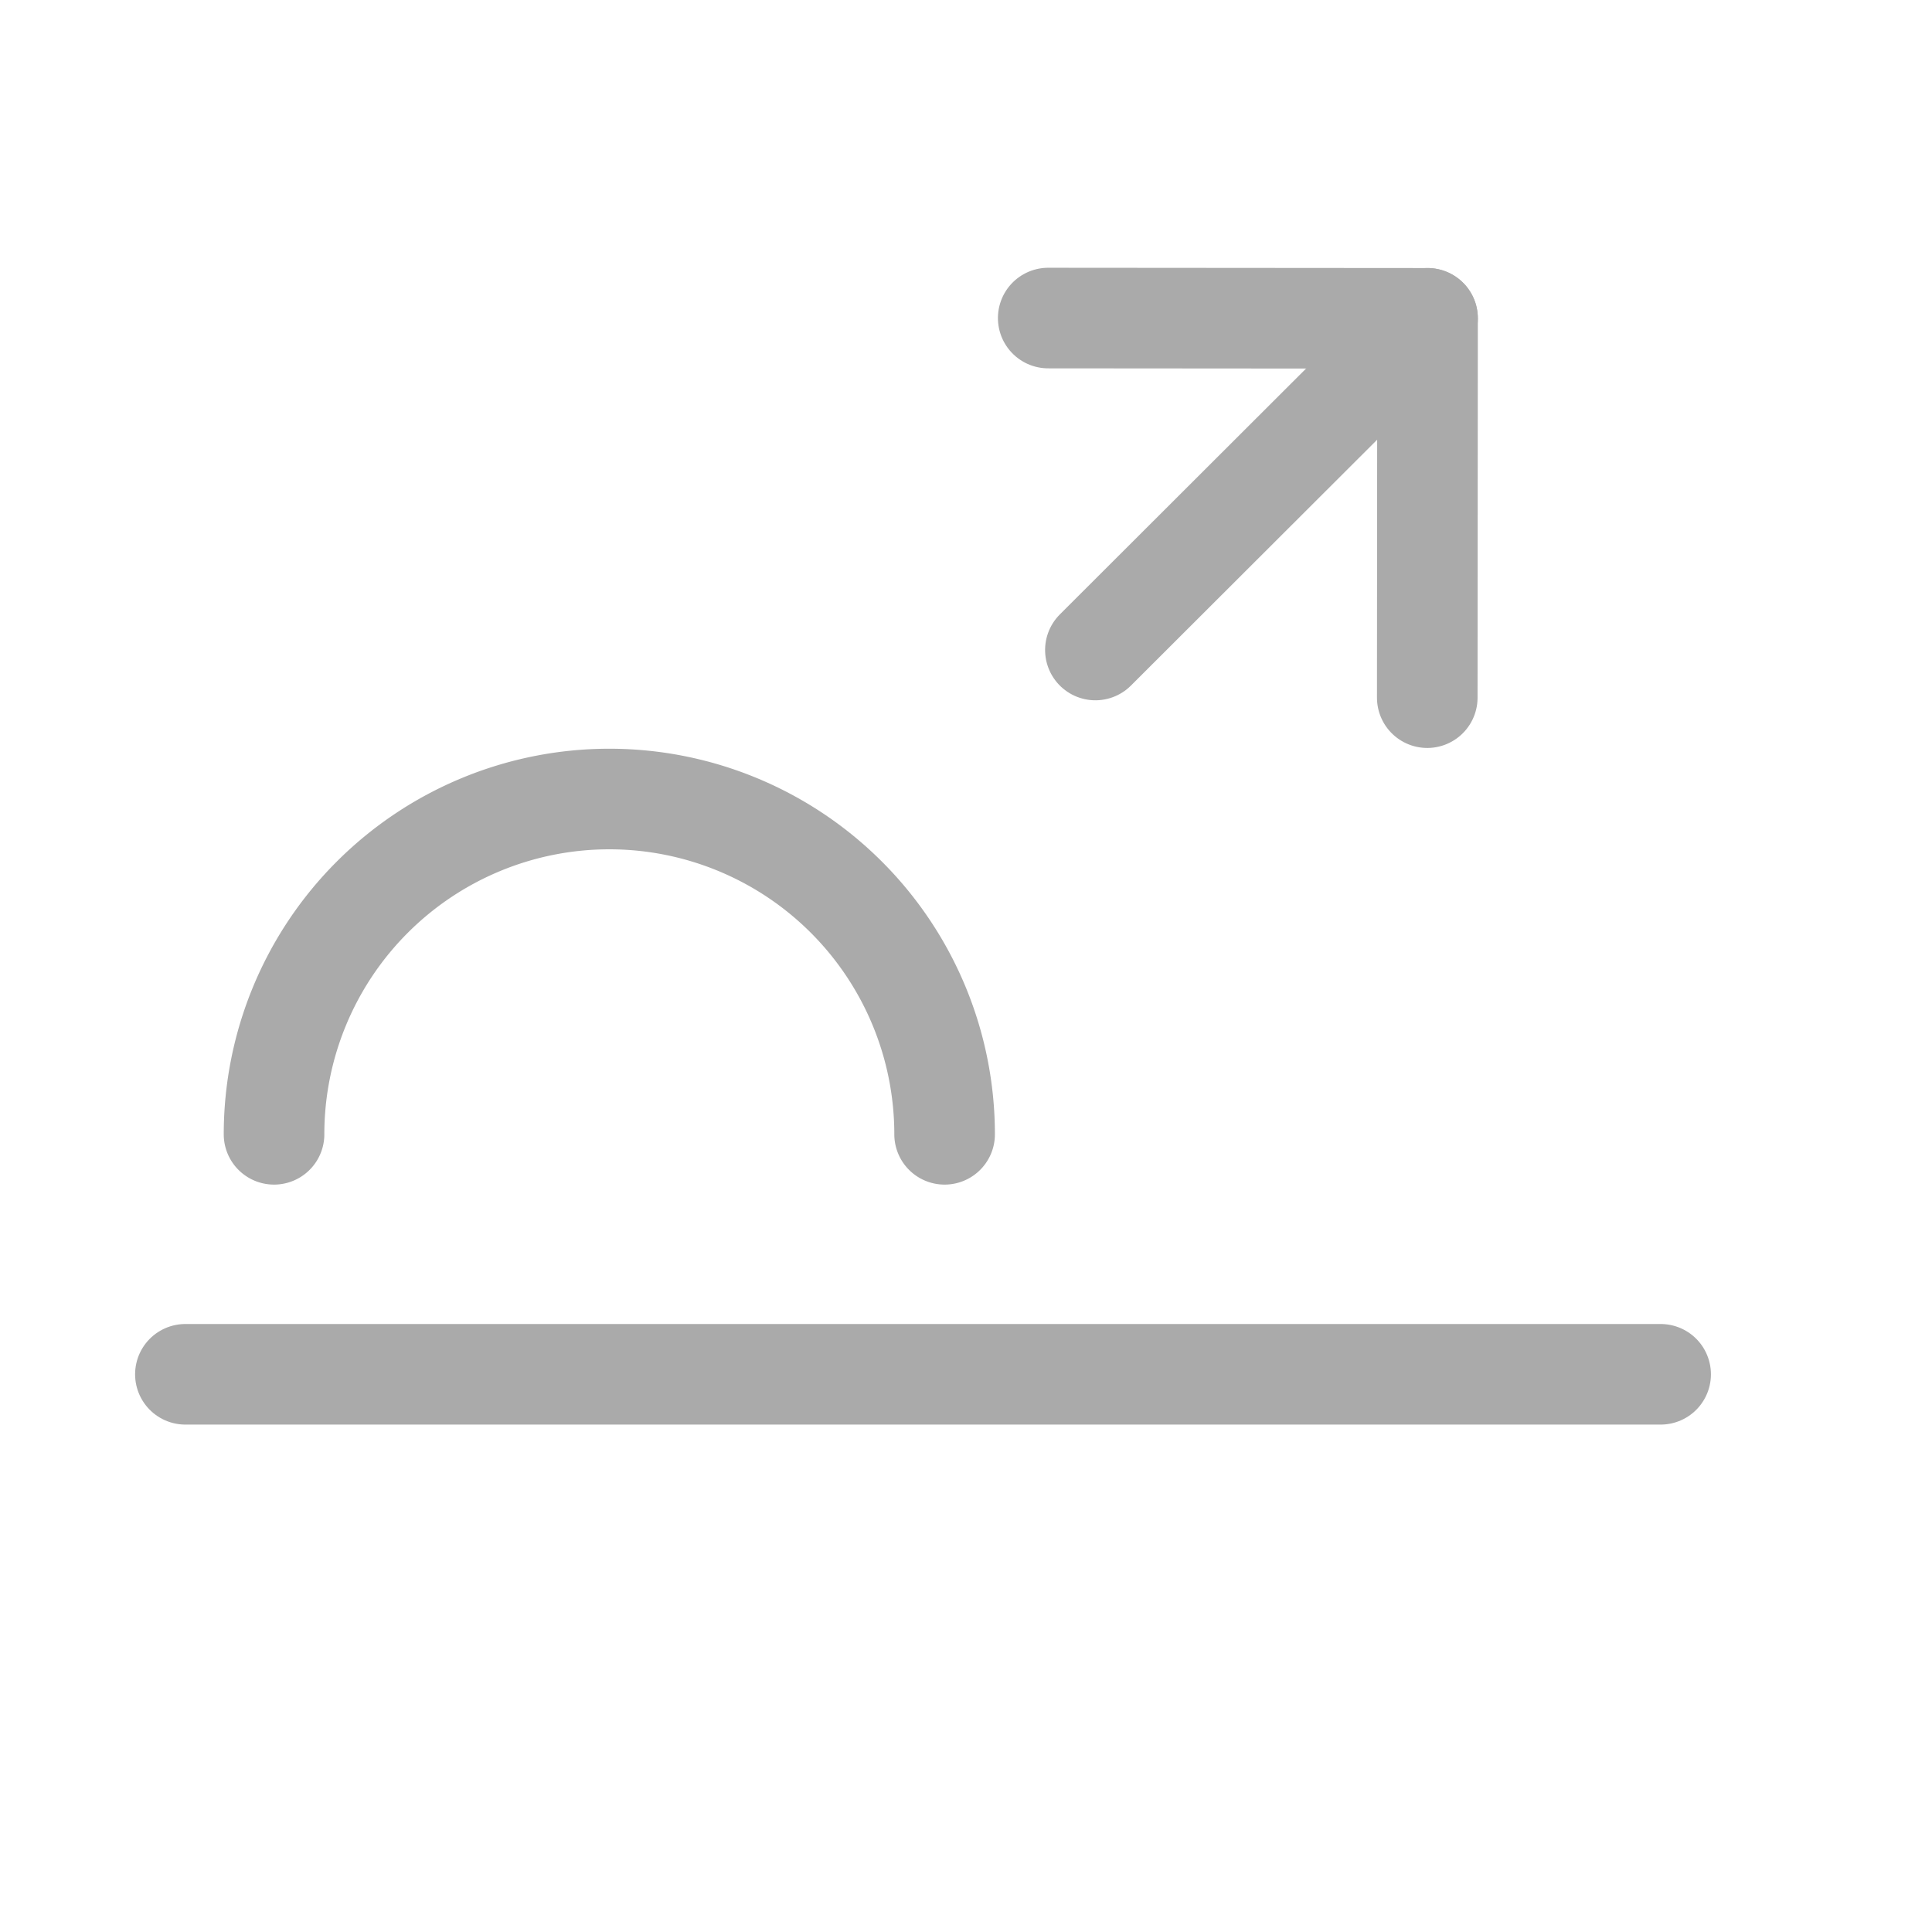 <?xml version="1.0" encoding="UTF-8" standalone="no"?>
<svg
   xmlns:dc="http://purl.org/dc/elements/1.1/"
   xmlns:cc="http://creativecommons.org/ns#"
   xmlns:rdf="http://www.w3.org/1999/02/22-rdf-syntax-ns#"
   xmlns:svg="http://www.w3.org/2000/svg"
   xmlns="http://www.w3.org/2000/svg"
   xmlns:sodipodi="http://sodipodi.sourceforge.net/DTD/sodipodi-0.dtd"
   xmlns:inkscape="http://www.inkscape.org/namespaces/inkscape"
   width="20"
   height="20"
   viewBox="0 0 24 24"
   fill="none"
   stroke="#aaaaaa"
   stroke-width="1.5"
   stroke-linecap="round"
   stroke-linejoin="round"
   class="feather feather-sunrise"
   version="1.1"
   id="svg18"
   sodipodi:docname="export.svg"
   inkscape:version="1.0.1 (3bc2e813f5, 2020-09-07)">
  <defs
     id="defs22" />
  <sodipodi:namedview
     pagecolor="#ffffff"
     bordercolor="#000000"
     borderopacity="0.25"
     objecttolerance="10"
     gridtolerance="10"
     guidetolerance="10"
     inkscape:pageopacity="0"
     inkscape:pageshadow="2"
     inkscape:window-width="1920"
     inkscape:window-height="1127"
     id="namedview20"
     showgrid="false"
     inkscape:zoom="36.75"
     inkscape:cx="10"
     inkscape:cy="10"
     inkscape:window-x="0"
     inkscape:window-y="0"
     inkscape:window-maximized="1"
     inkscape:current-layer="svg18" />
  <g
     id="g858"
     transform="matrix(0.833,0,0,0.833,1.47,-1.254)">
    <path
       d="m 12.322,18.421 a 5,5 0 0 0 -10,0"
       id="path2" />
    <line
       x1="23"
       y1="22"
       x2="1"
       y2="22"
       id="line14" />
    <g
       id="g851"
       transform="rotate(45.043,10.634,13.199)">
      <line
         x1="12"
         y1="2"
         x2="12"
         y2="9"
         id="line4" />
      <polyline
         points="8 6 12 2 16 6"
         id="polyline16" />
    </g>
  </g>
</svg>
